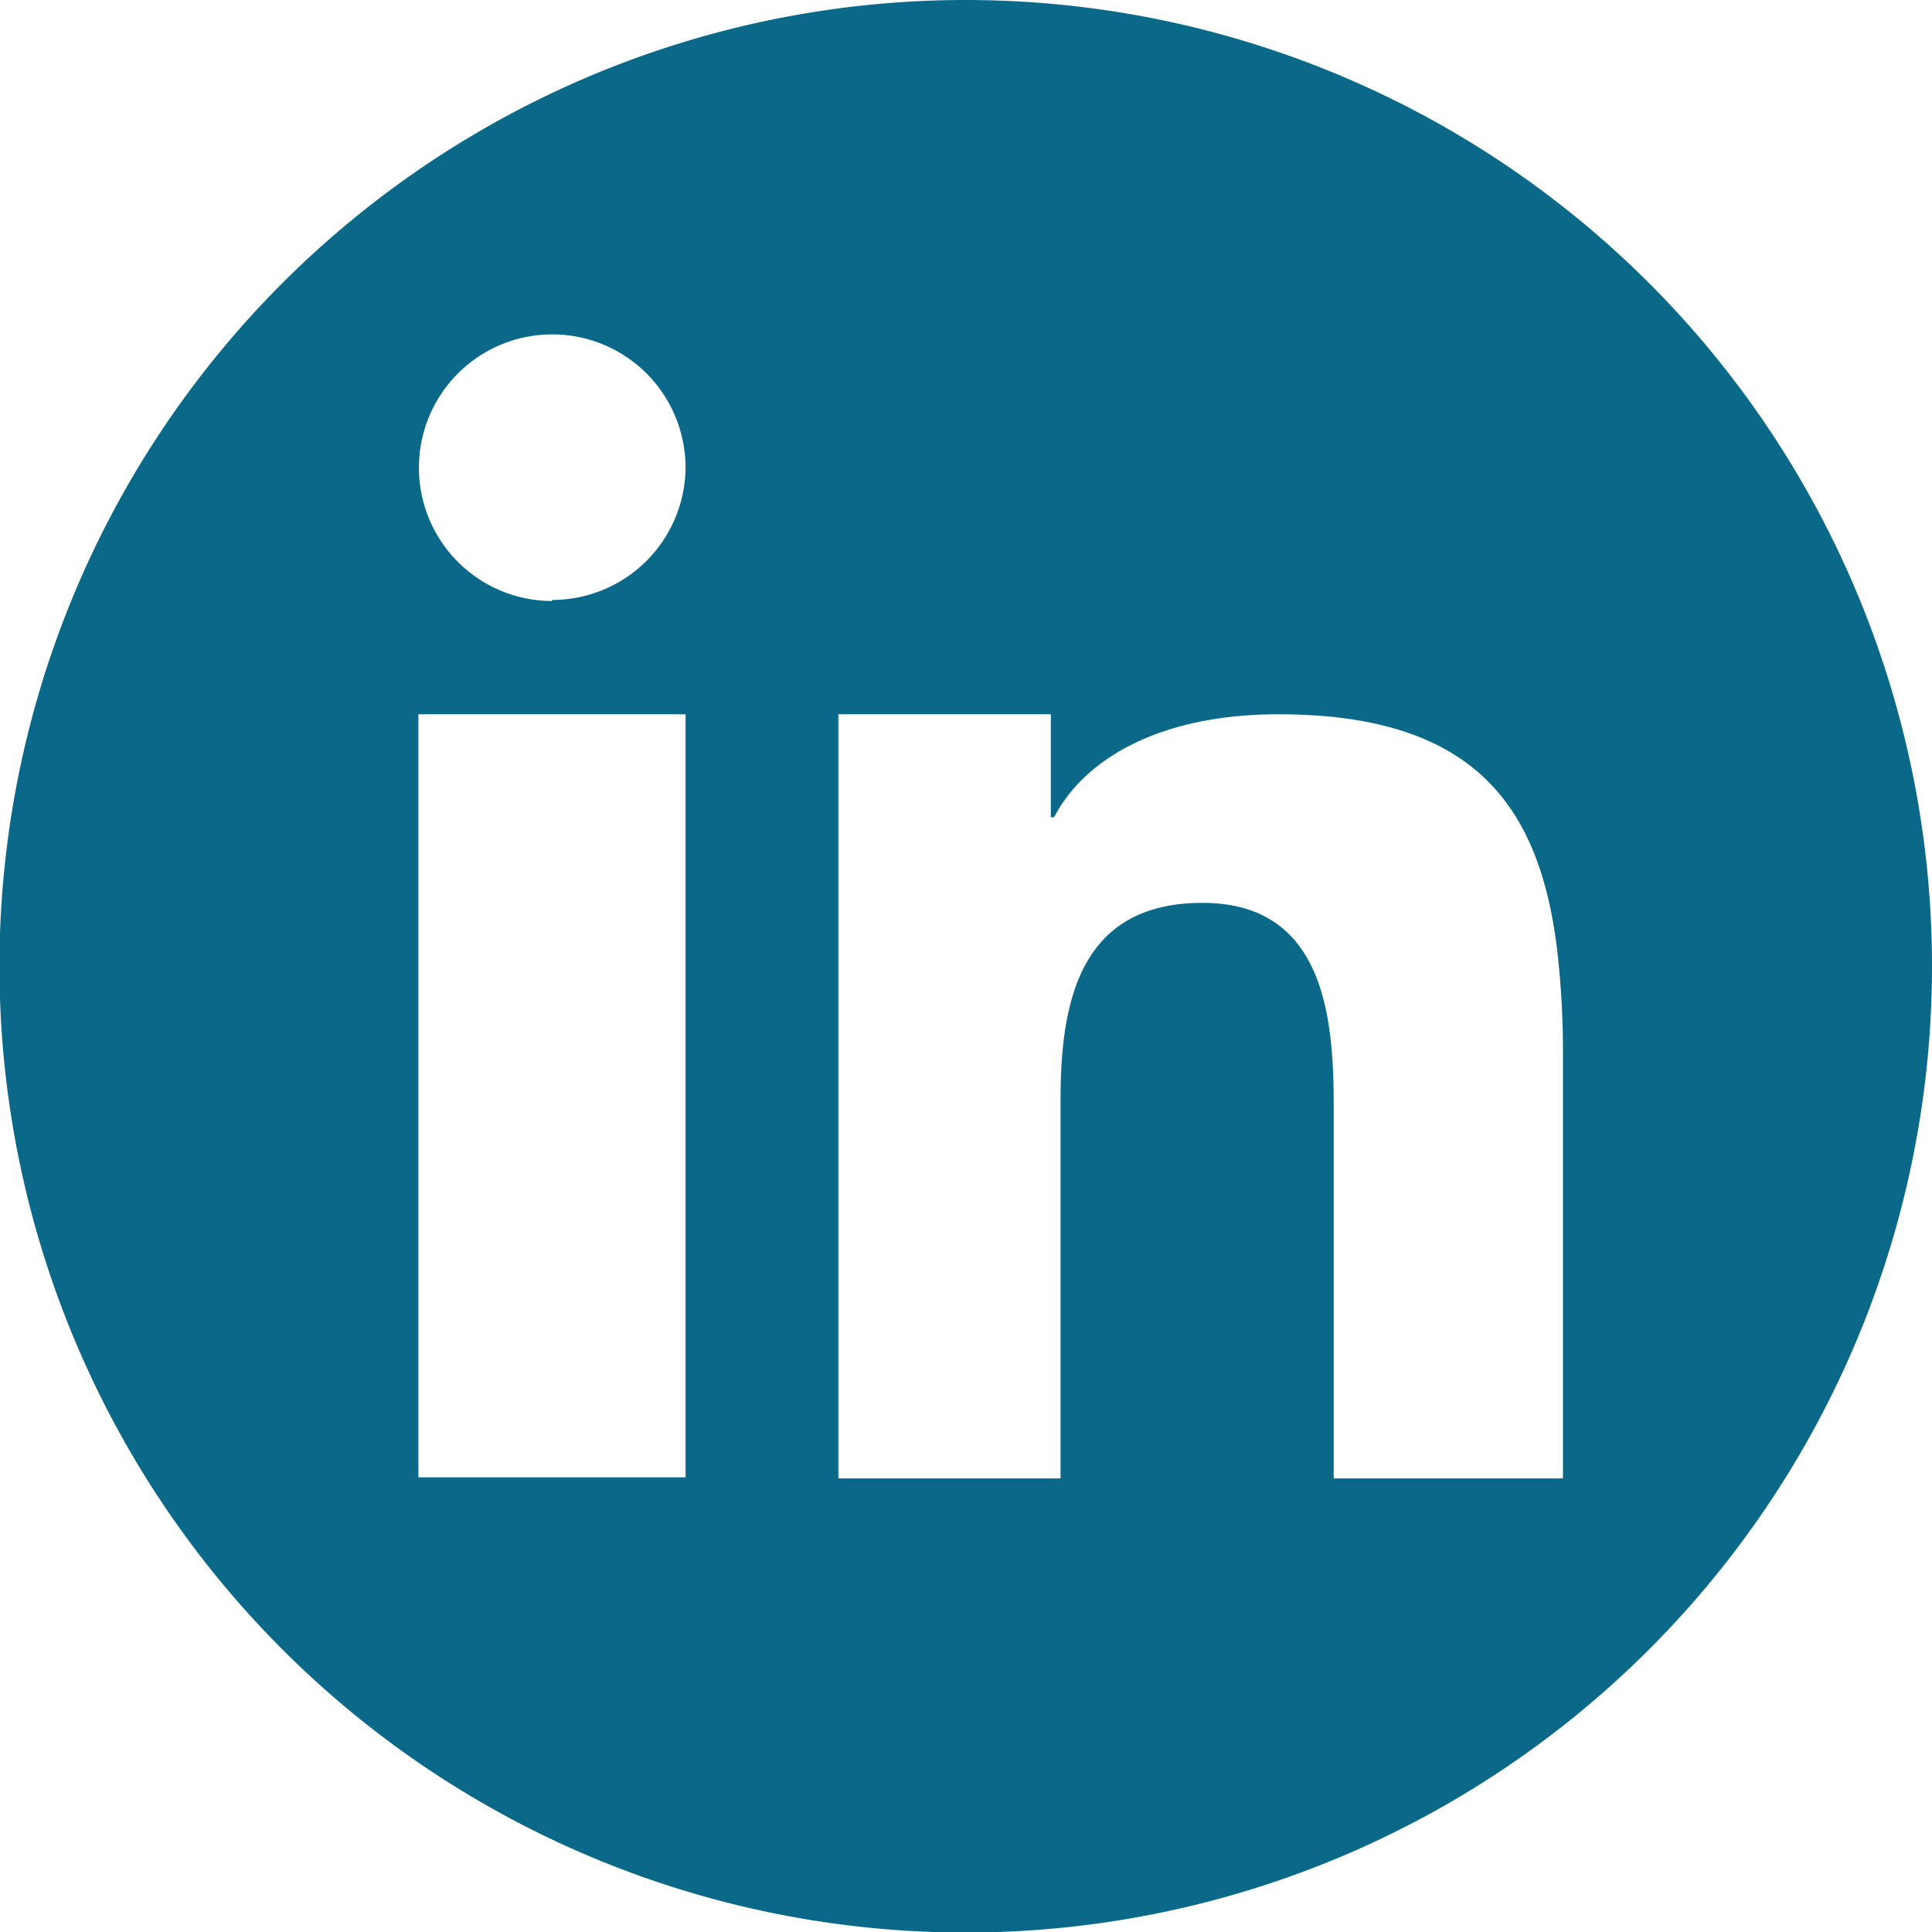 <svg xmlns="http://www.w3.org/2000/svg" viewBox="0 0 35.65 35.65"><defs><style>.cls-1{fill:#0a6888;}</style></defs><title>course-page-linkedin</title><g id="Layer_2" data-name="Layer 2"><g id="Layer_1-2" data-name="Layer 1"><path id="_Compound_Path_" data-name="&lt;Compound Path&gt;" class="cls-1" d="M17.83,0A17.83,17.83,0,1,0,35.65,17.83,17.83,17.83,0,0,0,17.83,0ZM12.65,16.09V27.26H7.72V13.18h4.93Zm-2.46-5a2.46,2.46,0,1,1,2.46-2.46A2.46,2.46,0,0,1,10.19,11.07Zm18.65,8.45v7.74H24.61V20.4c0-1.64-.18-3.74-2.42-3.74s-2.62,1.78-2.62,3.62v7h-4.1V13.18h3.92v1.9h.06c.58-1.11,2-1.9,4.14-1.9,3.59,0,4.81,1.67,5.14,4.32a16.37,16.37,0,0,1,.11,2Z"/></g></g></svg>